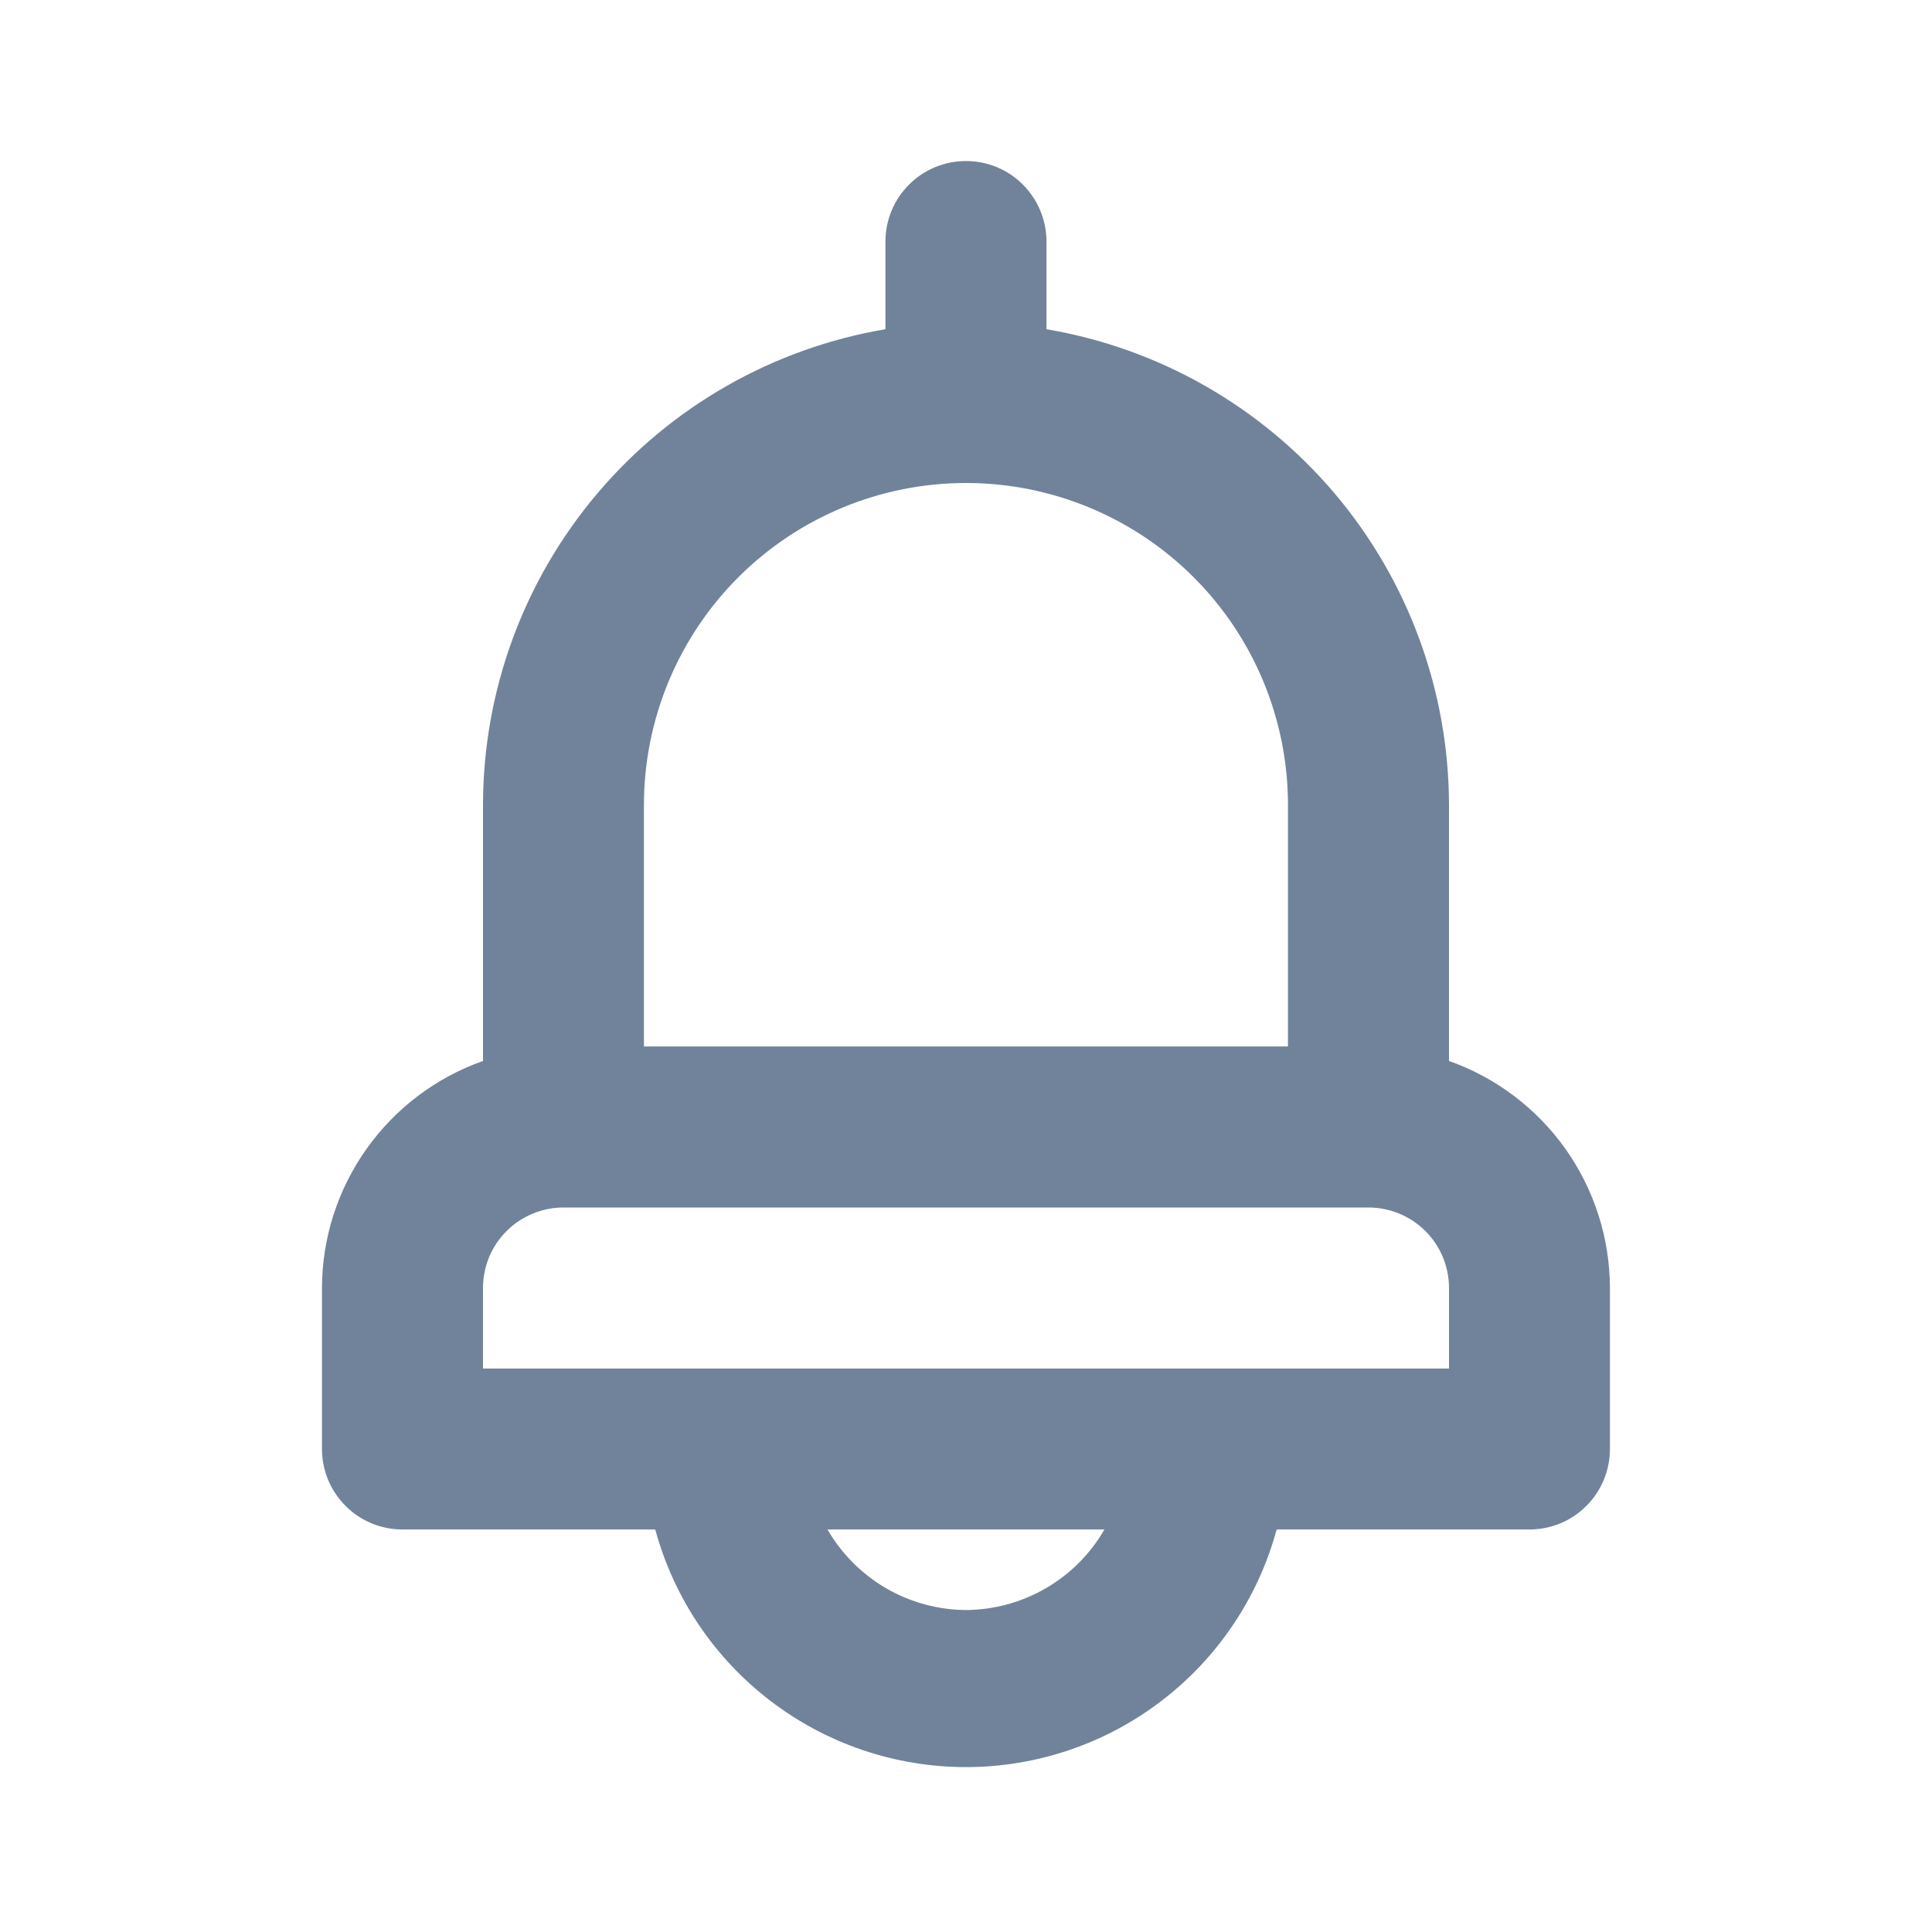 <svg width="20" height="20" viewBox="0 0 20 20" fill="none" xmlns="http://www.w3.org/2000/svg">
<g id="u:bell">
<path id="Vector" d="M15 10.983V8.333C14.998 7.153 14.579 6.01 13.817 5.109C13.054 4.208 11.997 3.605 10.833 3.408V2.5C10.833 2.279 10.745 2.067 10.589 1.911C10.433 1.754 10.221 1.667 10 1.667C9.779 1.667 9.567 1.754 9.41 1.911C9.254 2.067 9.166 2.279 9.166 2.5V3.408C8.002 3.605 6.945 4.208 6.183 5.109C5.42 6.01 5.001 7.153 5 8.333V10.983C4.513 11.155 4.092 11.473 3.794 11.894C3.495 12.315 3.334 12.818 3.333 13.333V15C3.333 15.221 3.421 15.433 3.577 15.589C3.733 15.746 3.945 15.833 4.166 15.833H6.783C6.975 16.54 7.394 17.163 7.975 17.607C8.556 18.052 9.268 18.293 10 18.293C10.731 18.293 11.443 18.052 12.024 17.607C12.605 17.163 13.024 16.54 13.216 15.833H15.833C16.054 15.833 16.266 15.746 16.422 15.589C16.578 15.433 16.666 15.221 16.666 15V13.333C16.665 12.818 16.504 12.315 16.206 11.894C15.907 11.473 15.486 11.155 15 10.983ZM6.666 8.333C6.666 7.449 7.018 6.601 7.643 5.976C8.268 5.351 9.116 5 10 5C10.884 5 11.732 5.351 12.357 5.976C12.982 6.601 13.333 7.449 13.333 8.333V10.833H6.666V8.333ZM10 16.667C9.709 16.665 9.423 16.587 9.172 16.441C8.921 16.295 8.712 16.085 8.566 15.833H11.433C11.288 16.085 11.079 16.295 10.827 16.441C10.576 16.587 10.29 16.665 10 16.667ZM15 14.167H5V13.333C5 13.112 5.087 12.9 5.244 12.744C5.4 12.588 5.612 12.5 5.833 12.5H14.166C14.387 12.5 14.599 12.588 14.756 12.744C14.912 12.9 15 13.112 15 13.333V14.167Z" fill="#71839B"/>
</g>
</svg>
